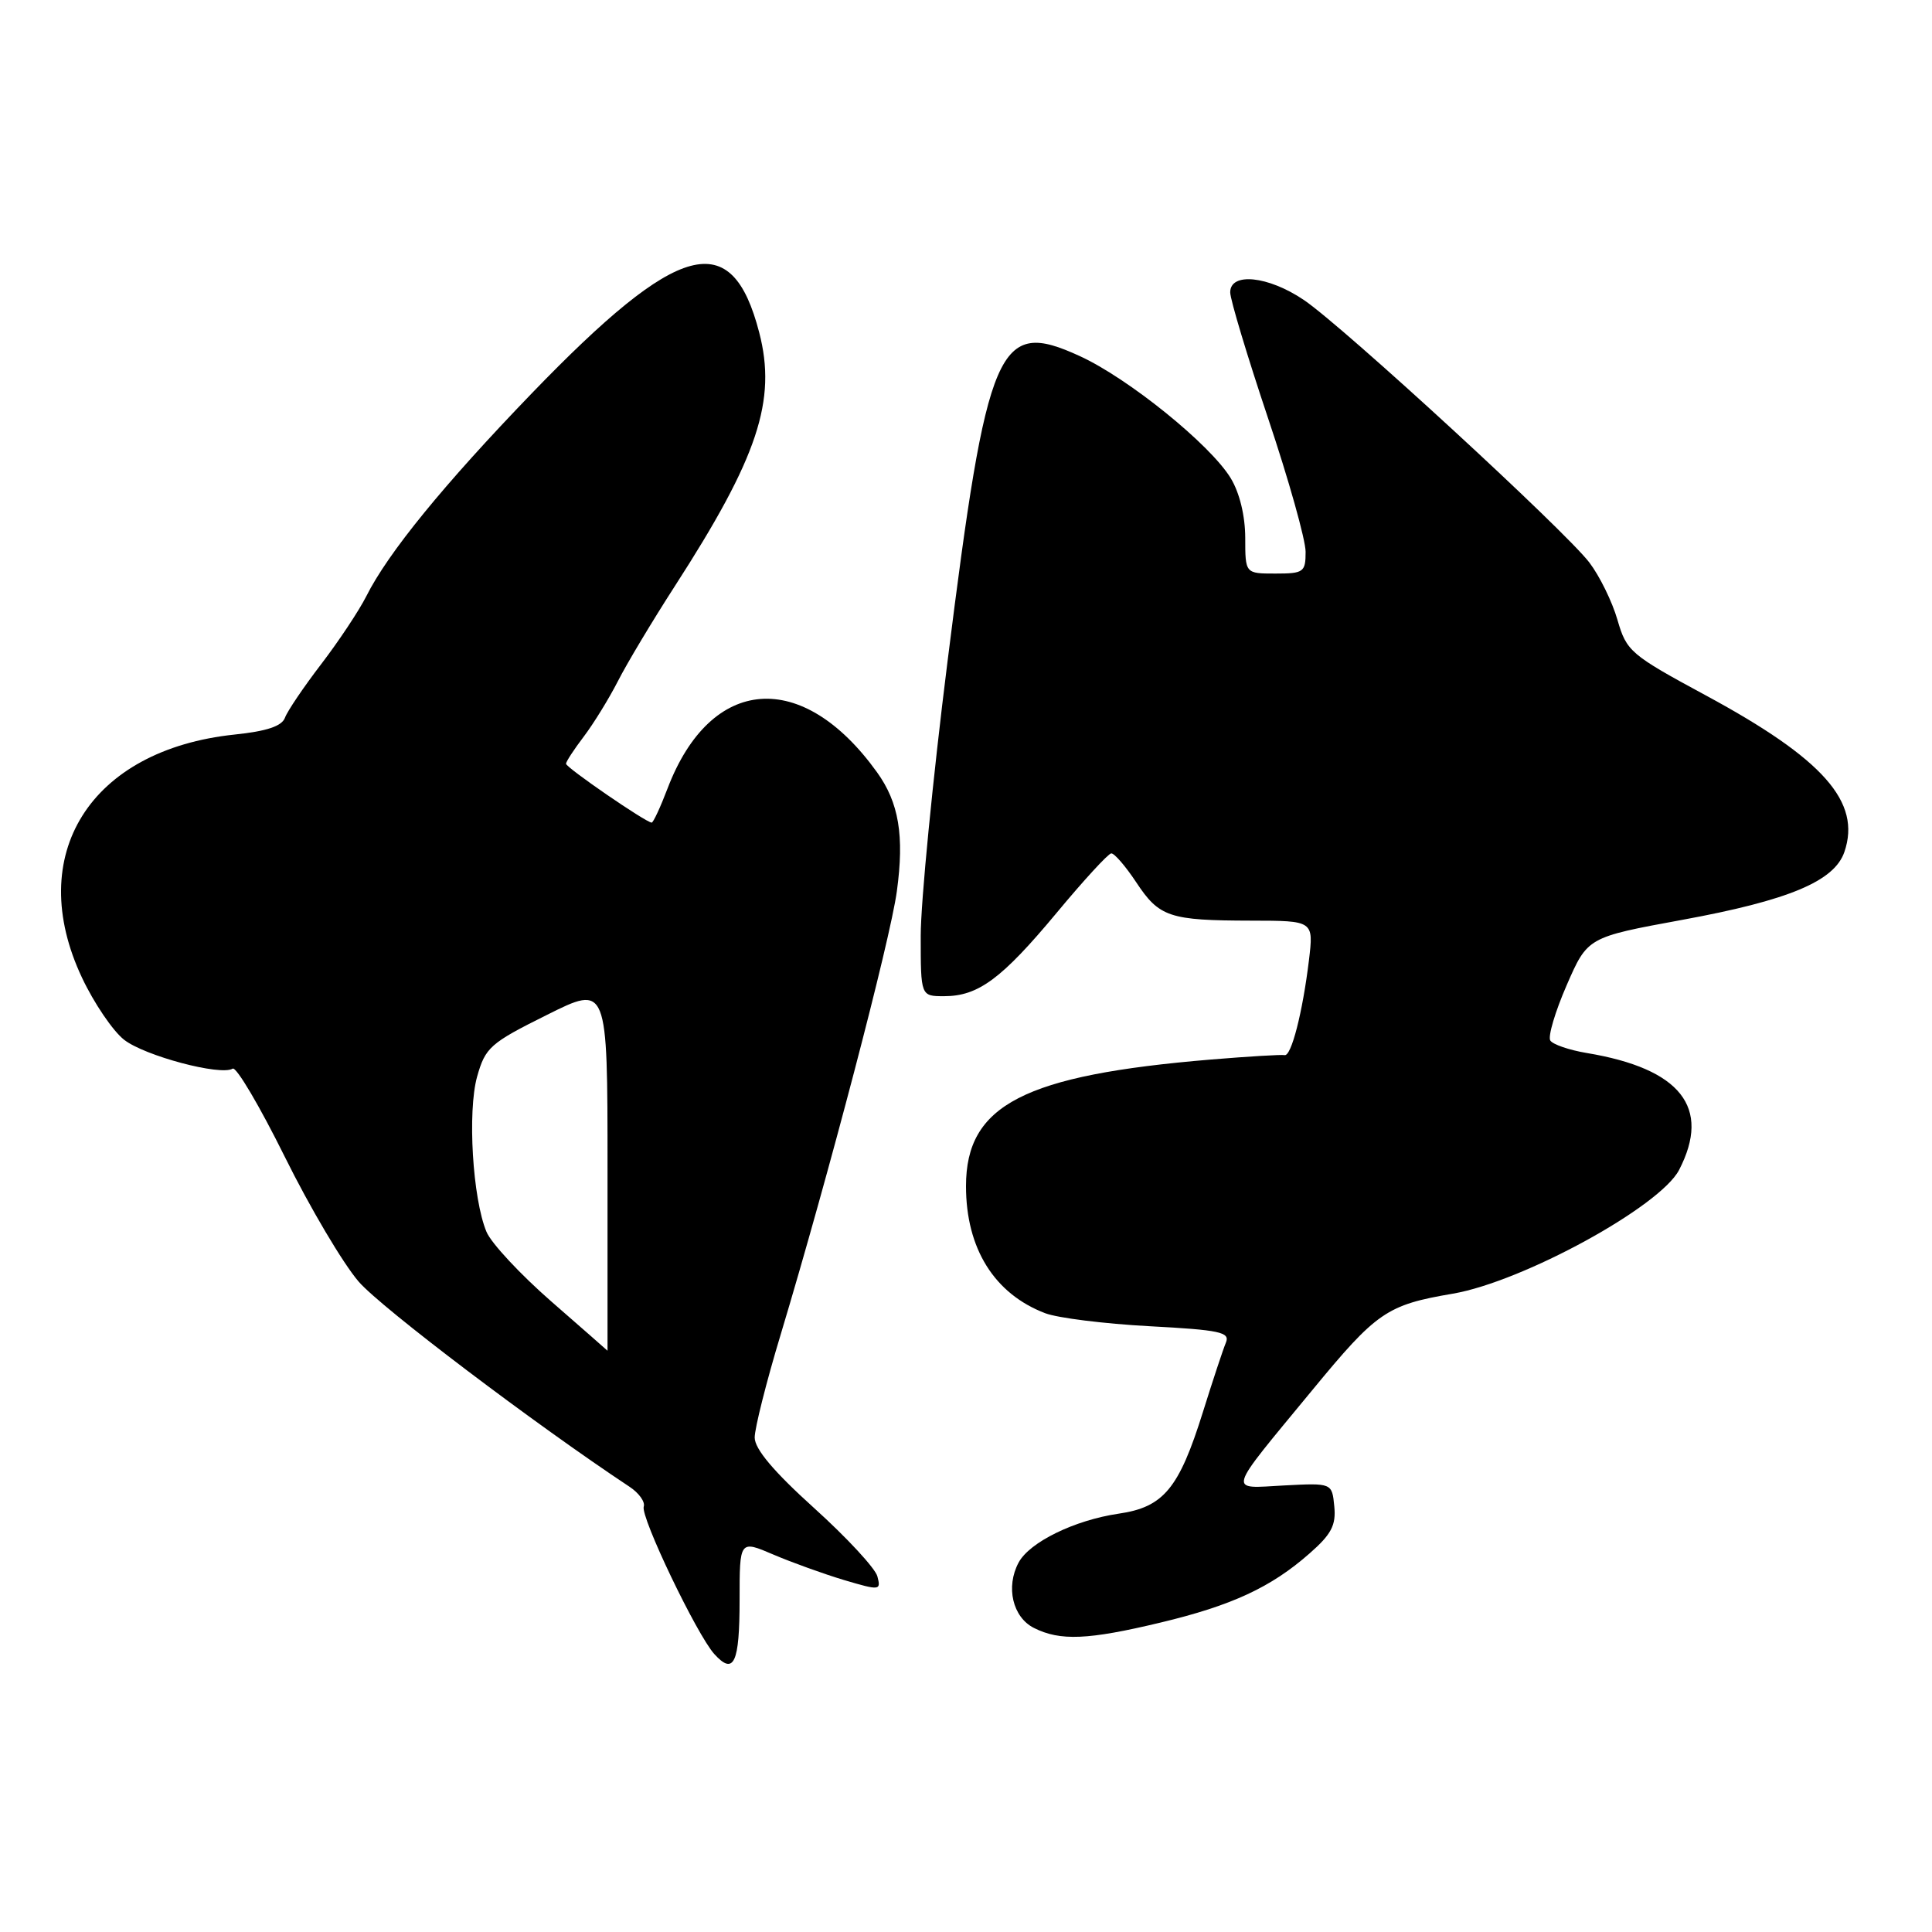 <?xml version="1.0" encoding="UTF-8" standalone="no"?>
<!DOCTYPE svg PUBLIC "-//W3C//DTD SVG 1.1//EN" "http://www.w3.org/Graphics/SVG/1.1/DTD/svg11.dtd" >
<svg xmlns="http://www.w3.org/2000/svg" xmlns:xlink="http://www.w3.org/1999/xlink" version="1.1" viewBox="0 0 256 256">
 <g >
 <path fill="currentColor"
d=" M 98.00 211.98 C 98.00 204.07 98.00 204.07 102.48 205.99 C 104.94 207.04 109.16 208.56 111.86 209.37 C 116.59 210.77 116.75 210.75 116.26 208.88 C 115.98 207.81 112.21 203.74 107.88 199.83 C 102.52 194.99 100.00 192.00 100.00 190.48 C 100.00 189.26 101.54 183.13 103.43 176.88 C 109.76 155.84 117.97 124.55 118.84 118.08 C 119.84 110.73 119.11 106.36 116.21 102.33 C 106.32 88.56 94.18 89.49 88.46 104.46 C 87.51 106.96 86.56 109.00 86.35 109.00 C 85.61 109.00 75.00 101.71 75.00 101.20 C 75.00 100.92 76.06 99.30 77.36 97.59 C 78.65 95.89 80.68 92.59 81.87 90.27 C 83.05 87.94 86.45 82.27 89.41 77.68 C 100.43 60.61 102.94 53.06 100.60 44.06 C 96.97 30.03 89.99 31.89 70.49 52.09 C 58.80 64.21 51.41 73.27 48.54 79.00 C 47.57 80.92 44.88 84.97 42.56 88.00 C 40.24 91.03 38.08 94.22 37.76 95.10 C 37.35 96.22 35.35 96.89 31.10 97.33 C 11.92 99.34 3.17 113.29 10.88 129.58 C 12.46 132.93 14.96 136.61 16.44 137.77 C 19.15 139.90 29.24 142.59 30.83 141.60 C 31.31 141.31 34.41 146.57 37.74 153.29 C 41.06 160.00 45.47 167.45 47.54 169.84 C 50.54 173.30 70.92 188.73 83.41 197.00 C 84.66 197.82 85.51 199.01 85.30 199.63 C 84.84 200.97 92.33 216.60 94.65 219.17 C 97.24 222.03 98.00 220.40 98.00 211.98 Z  M 153.77 215.00 C 163.22 212.74 168.42 210.33 173.52 205.84 C 176.41 203.31 177.05 202.10 176.80 199.60 C 176.50 196.50 176.50 196.50 170.15 196.83 C 162.64 197.23 162.37 198.17 173.86 184.23 C 182.43 173.82 183.75 172.91 192.50 171.42 C 201.78 169.83 219.98 159.88 222.49 155.02 C 226.77 146.75 222.70 141.60 210.26 139.53 C 207.92 139.14 205.74 138.39 205.42 137.87 C 205.09 137.34 206.07 134.04 207.59 130.55 C 210.36 124.19 210.36 124.19 222.88 121.89 C 237.02 119.30 243.06 116.77 244.39 112.89 C 246.66 106.27 241.62 100.57 226.04 92.15 C 216.03 86.74 215.53 86.31 214.32 82.13 C 213.63 79.73 211.95 76.31 210.60 74.54 C 207.36 70.29 177.98 43.27 172.77 39.75 C 168.04 36.55 162.99 36.04 163.01 38.75 C 163.02 39.71 165.27 47.19 168.01 55.37 C 170.76 63.55 173.00 71.54 173.00 73.12 C 173.00 75.81 172.74 76.00 169.00 76.00 C 165.00 76.00 165.00 76.00 165.00 71.25 C 164.99 68.33 164.25 65.29 163.07 63.35 C 160.36 58.90 149.50 50.12 143.07 47.18 C 132.24 42.21 130.84 45.46 125.54 87.74 C 123.59 103.27 122.00 119.58 122.00 123.99 C 122.00 132.00 122.00 132.00 125.10 132.00 C 129.63 132.00 132.73 129.70 140.00 120.97 C 143.57 116.67 146.83 113.12 147.24 113.08 C 147.64 113.03 149.13 114.76 150.55 116.90 C 153.61 121.53 154.94 121.97 165.78 121.99 C 174.07 122.00 174.07 122.00 173.44 127.25 C 172.60 134.17 171.10 140.02 170.21 139.81 C 169.82 139.72 165.45 139.98 160.50 140.39 C 135.65 142.46 128.00 146.41 128.00 157.17 C 128.00 165.43 131.75 171.44 138.50 174.01 C 140.15 174.64 146.36 175.41 152.30 175.73 C 161.67 176.23 163.01 176.52 162.44 177.90 C 162.07 178.78 160.70 182.92 159.39 187.11 C 156.22 197.25 154.18 199.71 148.22 200.57 C 142.38 201.43 136.42 204.34 134.97 207.05 C 133.24 210.28 134.18 214.29 137.00 215.71 C 140.47 217.46 144.18 217.30 153.77 215.00 Z  M 73.05 172.45 C 68.95 168.87 65.08 164.72 64.46 163.22 C 62.62 158.82 61.93 147.28 63.22 142.66 C 64.31 138.79 64.95 138.22 72.45 134.49 C 80.50 130.47 80.50 130.47 80.50 154.73 C 80.50 168.08 80.50 178.99 80.50 178.98 C 80.50 178.96 77.15 176.03 73.05 172.45 Z "/>
</g>
</svg>